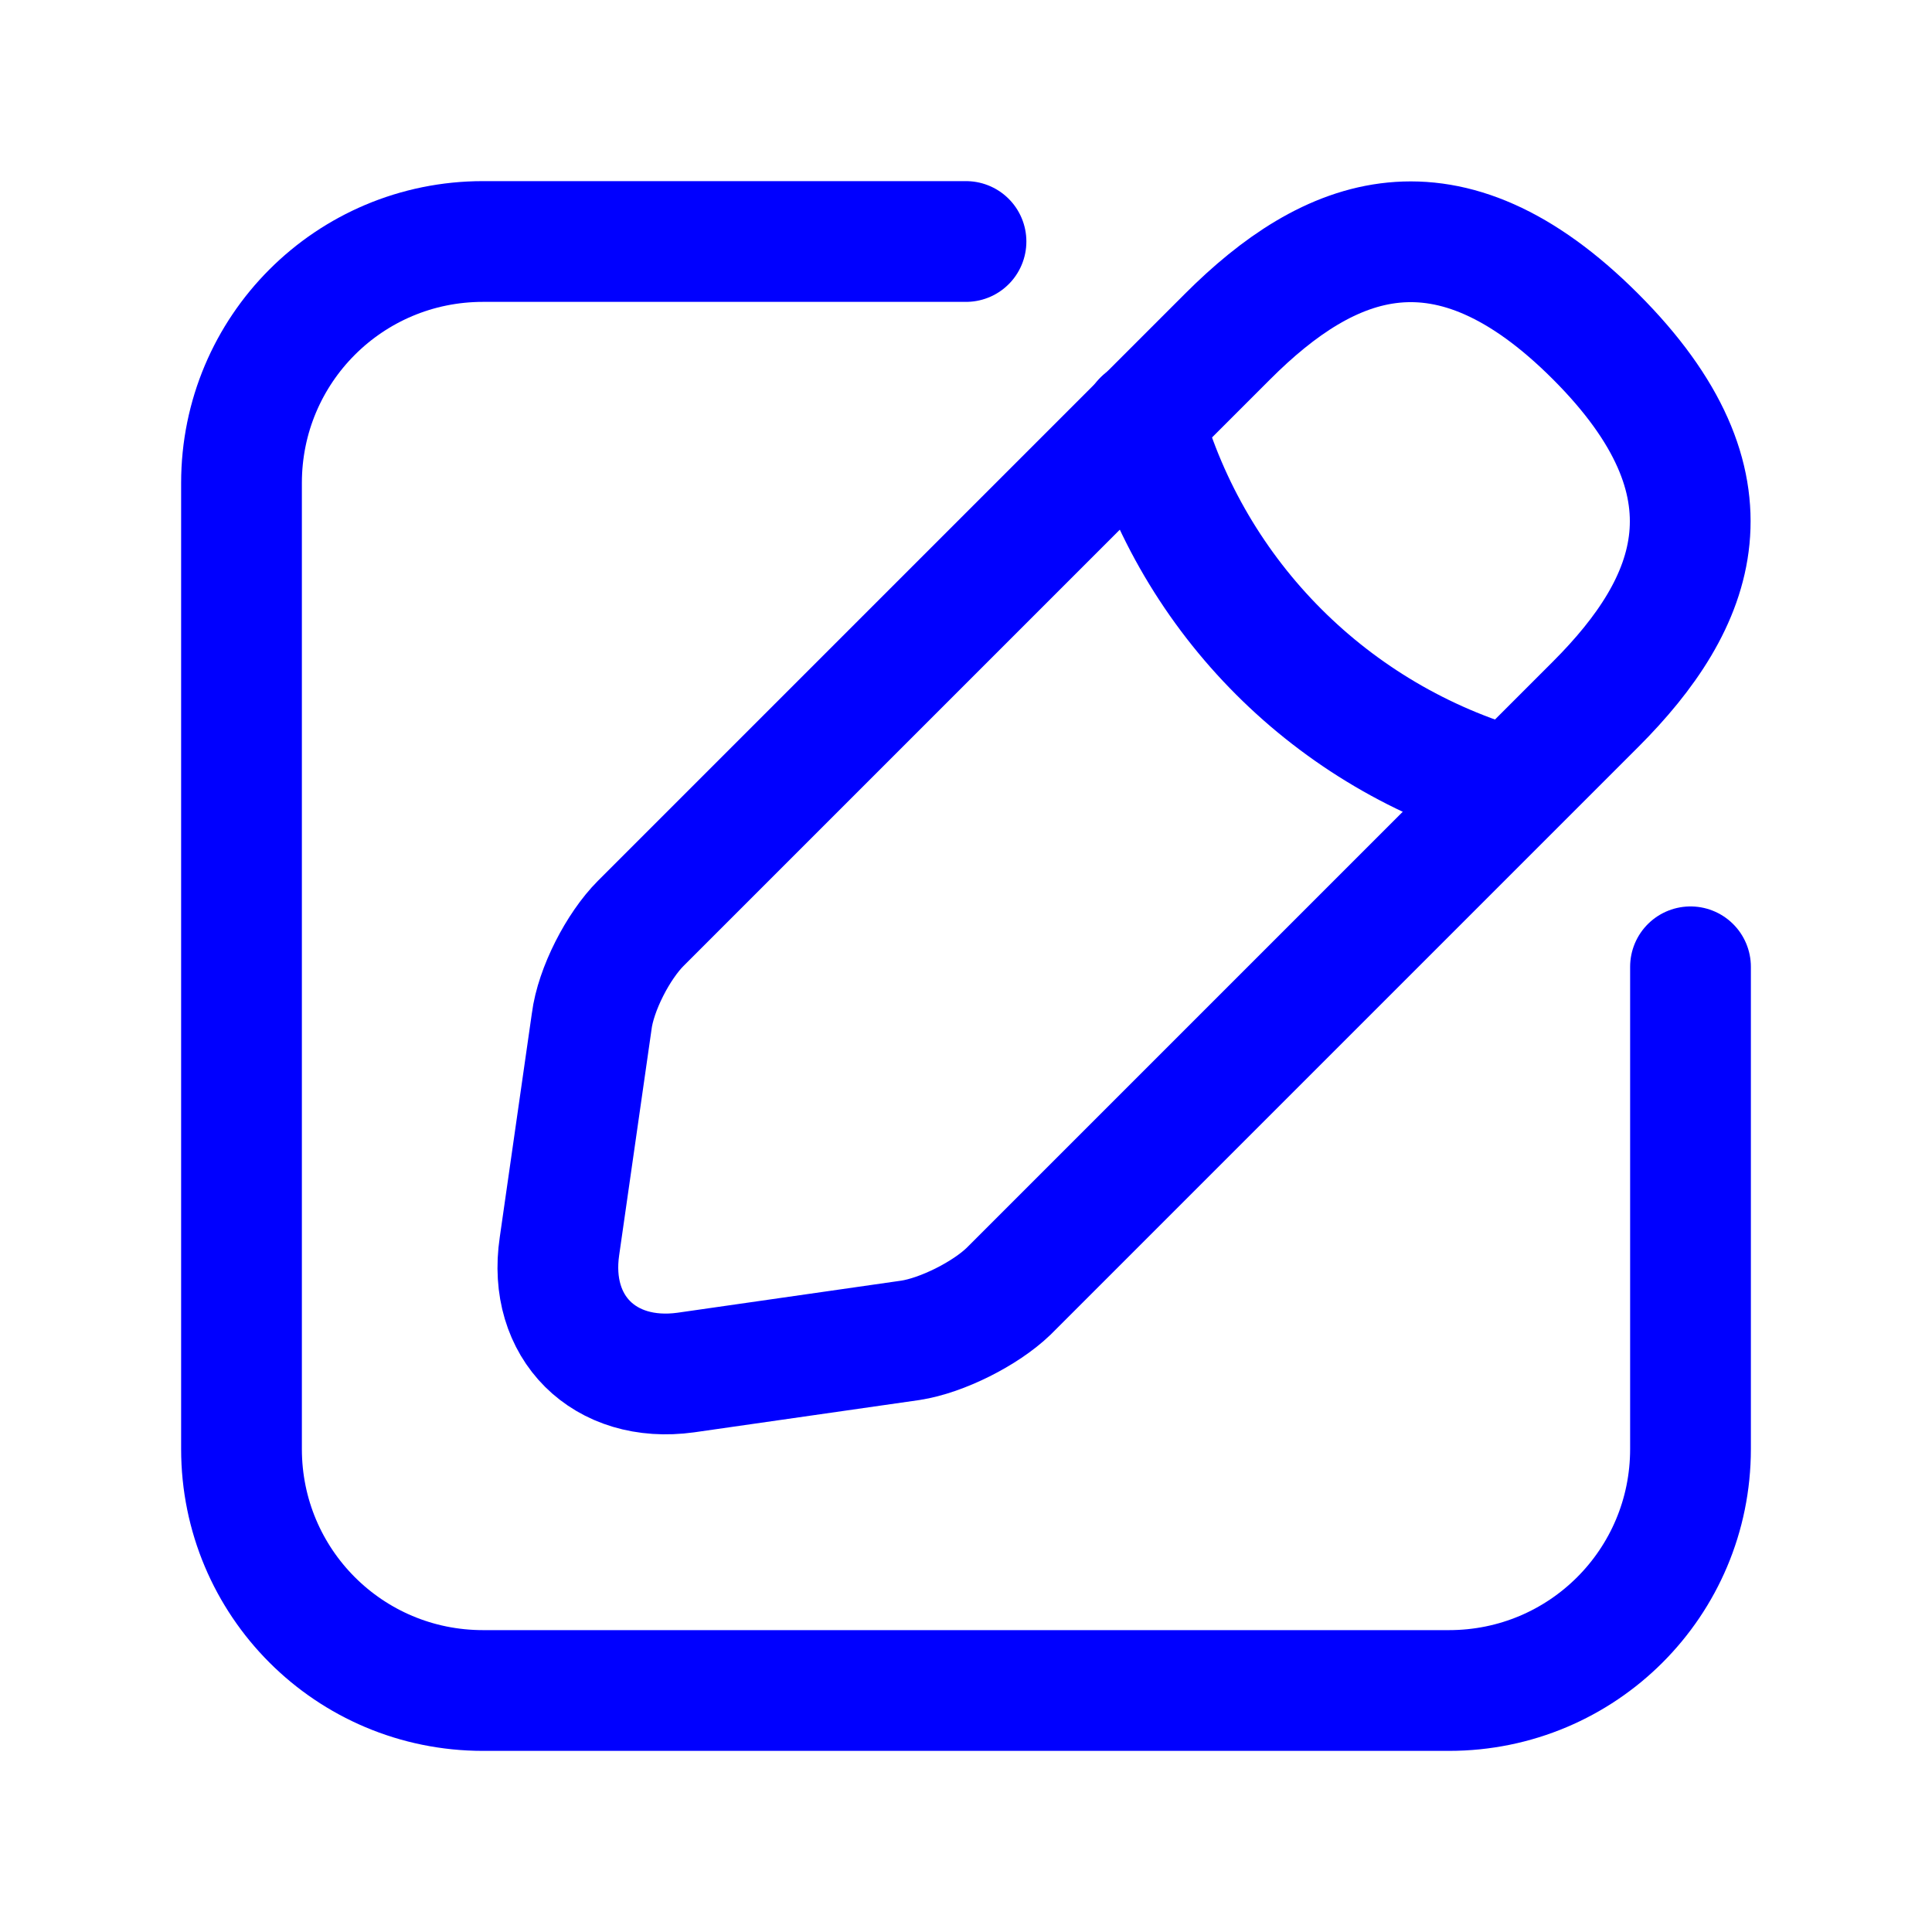 <svg width="24" height="24" viewBox="0 0 24 24" fill="none" xmlns="http://www.w3.org/2000/svg" class="text-blue-100">
  <g clip-path="url(#clip0_10624_21076)">
    <path d="M15.25 4.18L7.96 11.47C7.68 11.75 7.4 12.29 7.35 12.69L6.95 15.48C6.8 16.49 7.51 17.19 8.52 17.05L11.31 16.65C11.7 16.59 12.24 16.32 12.53 16.04L19.82 8.75C21.08 7.49 21.67 6.03 19.82 4.18C17.97 2.33 16.51 2.92 15.25 4.18Z" stroke="#0000FF" stroke-width="1.5" stroke-linecap="round" stroke-linejoin="round"></path>
    <path d="M14.2 5.22C14.82 7.43 16.55 9.16 18.77 9.79" stroke="#0000FF" stroke-width="1.5" stroke-linecap="round" stroke-linejoin="round"></path>
    <path d="M21 12.01V18C21 19.66 19.66 21 18 21H6C4.34 21 3 19.66 3 18V6C3 4.34 4.34 3 6 3H12" stroke="#0000FF" stroke-width="1.5" stroke-linecap="round" stroke-linejoin="round"></path>
  </g>
  <defs>
    <clipPath id="clip0_10624_21076">
      <rect width="24" height="24" fill="white"></rect>
    </clipPath>
  </defs>
</svg>